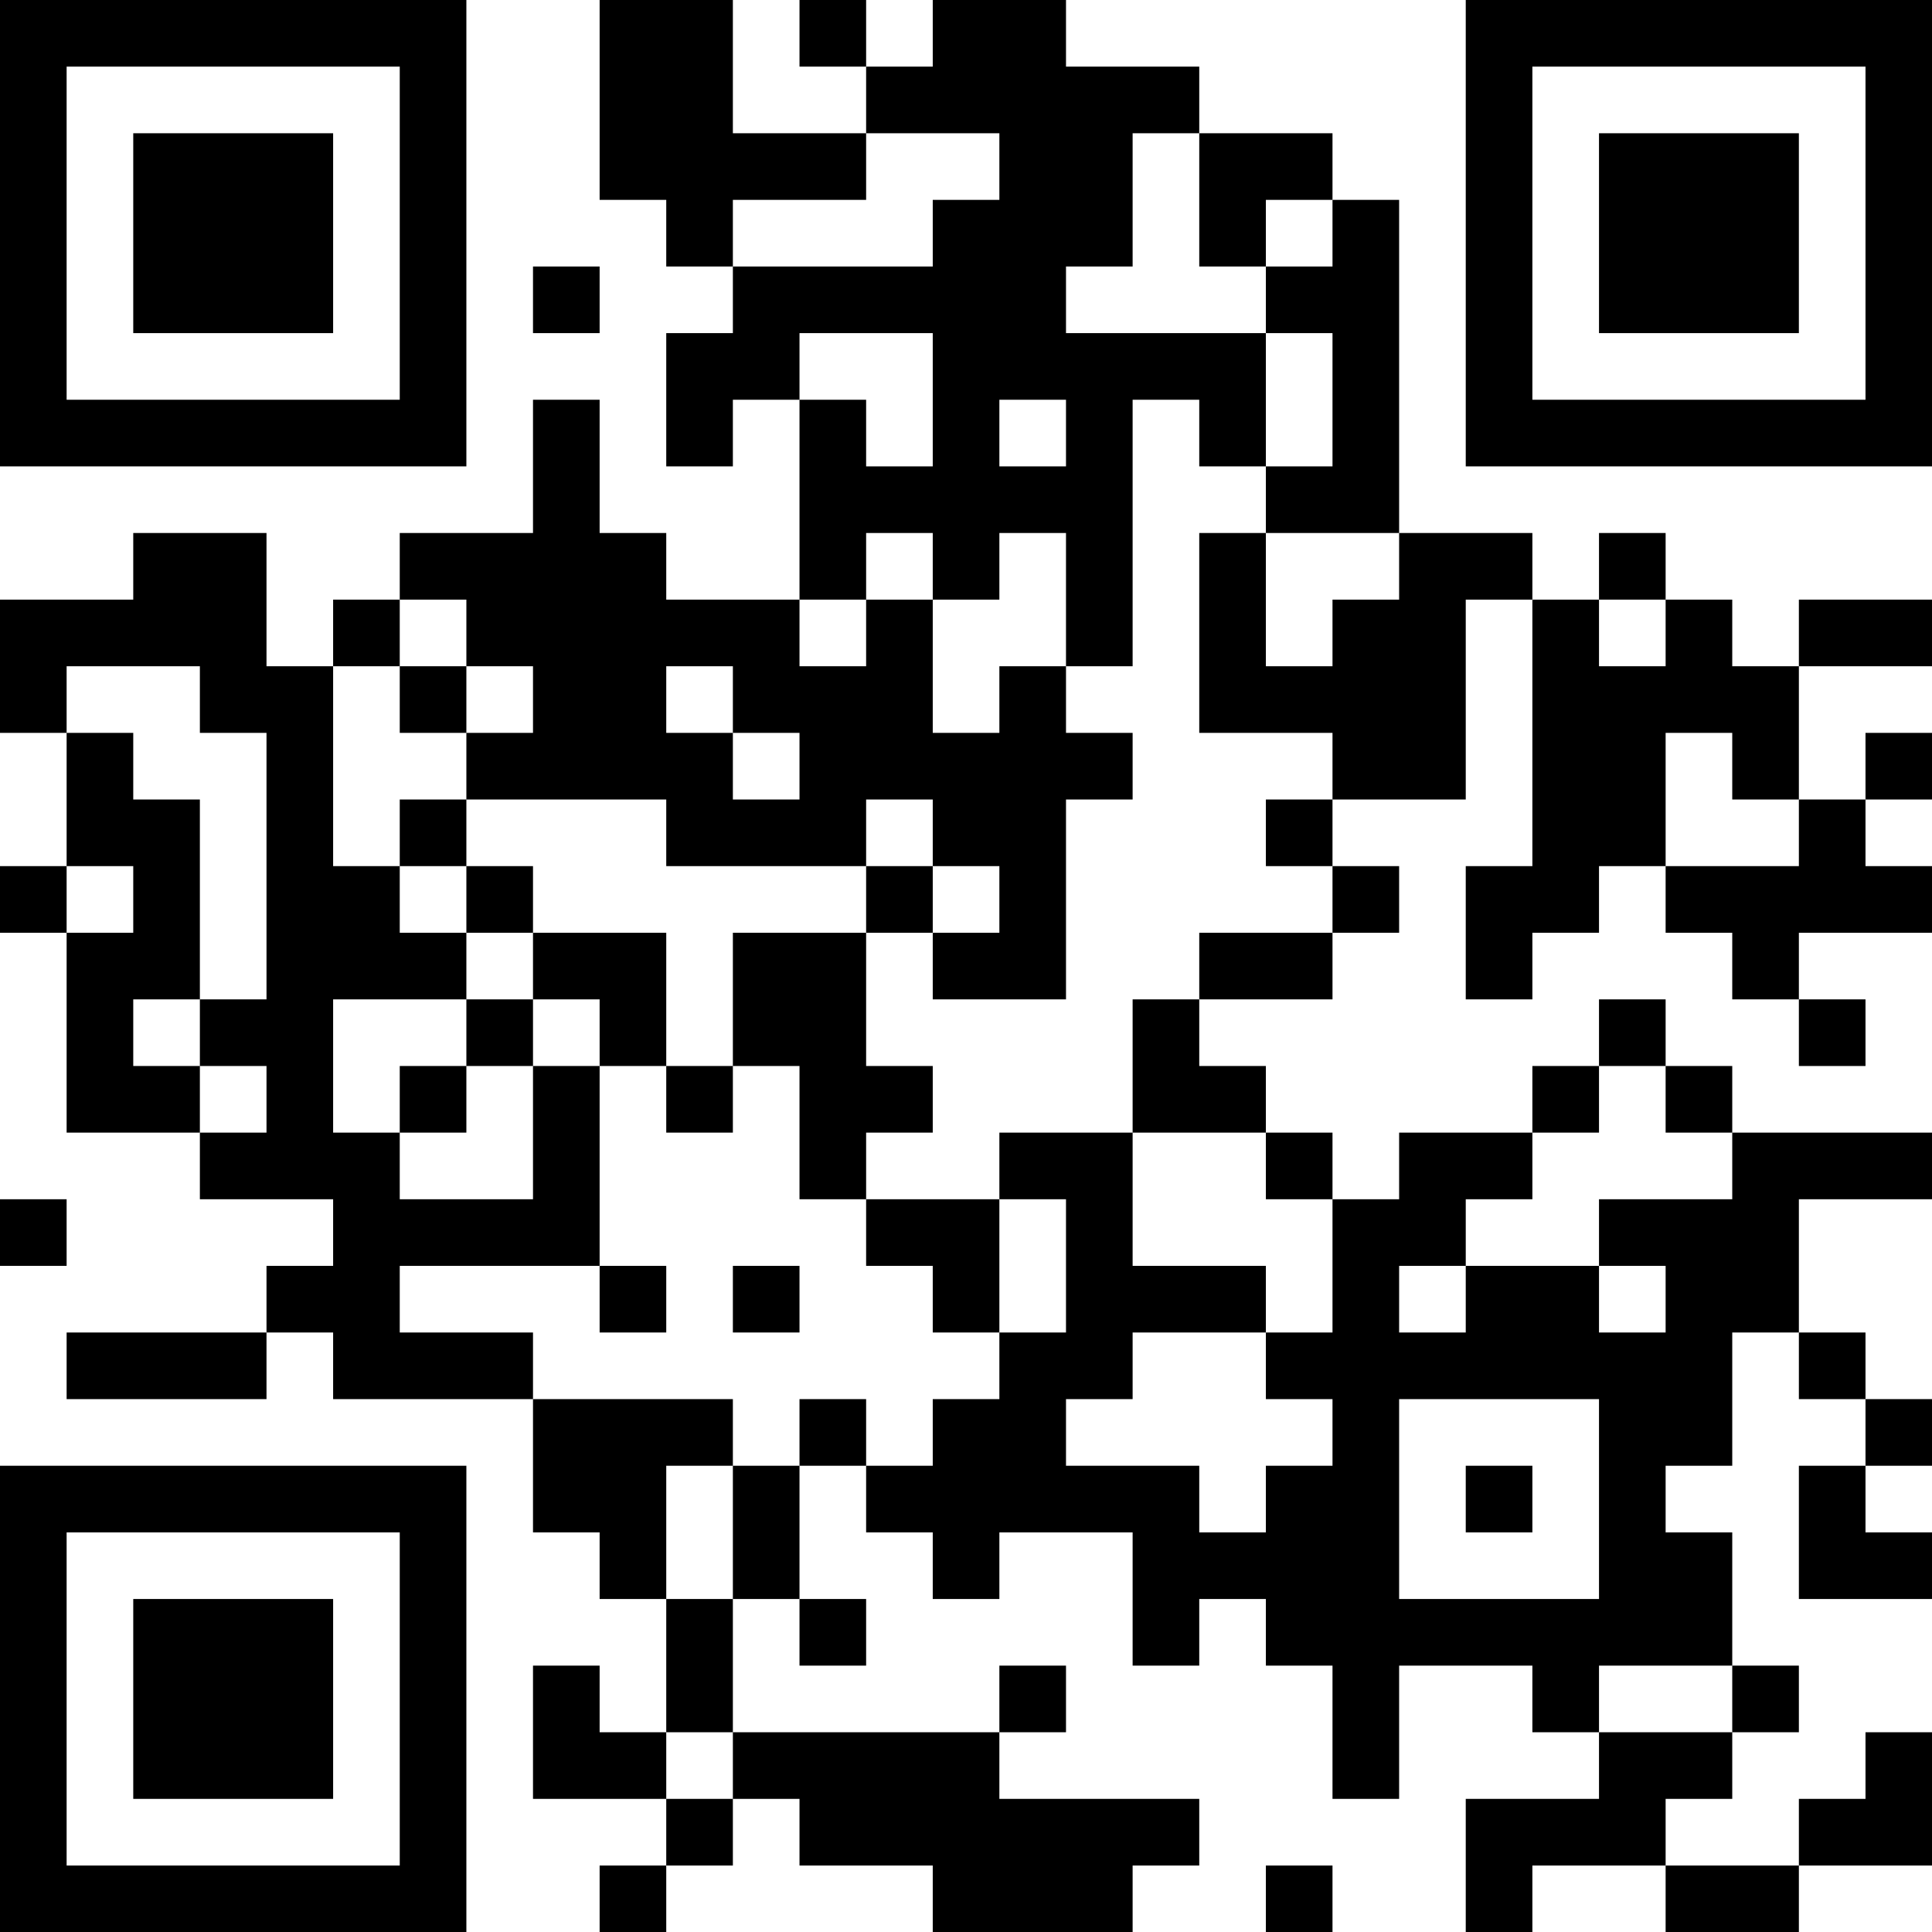 <?xml version="1.0" encoding="UTF-8"?>
<svg xmlns="http://www.w3.org/2000/svg" version="1.1" width="200" height="200" viewBox="0 0 200 200"><rect x="0" y="0" width="200" height="200" fill="#ffffff"/><g transform="scale(6.897)"><g transform="translate(0,0)"><path fill-rule="evenodd" d="M9 0L9 3L10 3L10 4L11 4L11 5L10 5L10 7L11 7L11 6L12 6L12 9L10 9L10 8L9 8L9 6L8 6L8 8L6 8L6 9L5 9L5 10L4 10L4 8L2 8L2 9L0 9L0 11L1 11L1 13L0 13L0 14L1 14L1 17L3 17L3 18L5 18L5 19L4 19L4 20L1 20L1 21L4 21L4 20L5 20L5 21L8 21L8 23L9 23L9 24L10 24L10 26L9 26L9 25L8 25L8 27L10 27L10 28L9 28L9 29L10 29L10 28L11 28L11 27L12 27L12 28L14 28L14 29L17 29L17 28L18 28L18 27L15 27L15 26L16 26L16 25L15 25L15 26L11 26L11 24L12 24L12 25L13 25L13 24L12 24L12 22L13 22L13 23L14 23L14 24L15 24L15 23L17 23L17 25L18 25L18 24L19 24L19 25L20 25L20 27L21 27L21 25L23 25L23 26L24 26L24 27L22 27L22 29L23 29L23 28L25 28L25 29L27 29L27 28L29 28L29 26L28 26L28 27L27 27L27 28L25 28L25 27L26 27L26 26L27 26L27 25L26 25L26 23L25 23L25 22L26 22L26 20L27 20L27 21L28 21L28 22L27 22L27 24L29 24L29 23L28 23L28 22L29 22L29 21L28 21L28 20L27 20L27 18L29 18L29 17L26 17L26 16L25 16L25 15L24 15L24 16L23 16L23 17L21 17L21 18L20 18L20 17L19 17L19 16L18 16L18 15L20 15L20 14L21 14L21 13L20 13L20 12L22 12L22 9L23 9L23 13L22 13L22 15L23 15L23 14L24 14L24 13L25 13L25 14L26 14L26 15L27 15L27 16L28 16L28 15L27 15L27 14L29 14L29 13L28 13L28 12L29 12L29 11L28 11L28 12L27 12L27 10L29 10L29 9L27 9L27 10L26 10L26 9L25 9L25 8L24 8L24 9L23 9L23 8L21 8L21 3L20 3L20 2L18 2L18 1L16 1L16 0L14 0L14 1L13 1L13 0L12 0L12 1L13 1L13 2L11 2L11 0ZM13 2L13 3L11 3L11 4L14 4L14 3L15 3L15 2ZM17 2L17 4L16 4L16 5L19 5L19 7L18 7L18 6L17 6L17 10L16 10L16 8L15 8L15 9L14 9L14 8L13 8L13 9L12 9L12 10L13 10L13 9L14 9L14 11L15 11L15 10L16 10L16 11L17 11L17 12L16 12L16 15L14 15L14 14L15 14L15 13L14 13L14 12L13 12L13 13L10 13L10 12L7 12L7 11L8 11L8 10L7 10L7 9L6 9L6 10L5 10L5 13L6 13L6 14L7 14L7 15L5 15L5 17L6 17L6 18L8 18L8 16L9 16L9 19L6 19L6 20L8 20L8 21L11 21L11 22L10 22L10 24L11 24L11 22L12 22L12 21L13 21L13 22L14 22L14 21L15 21L15 20L16 20L16 18L15 18L15 17L17 17L17 19L19 19L19 20L17 20L17 21L16 21L16 22L18 22L18 23L19 23L19 22L20 22L20 21L19 21L19 20L20 20L20 18L19 18L19 17L17 17L17 15L18 15L18 14L20 14L20 13L19 13L19 12L20 12L20 11L18 11L18 8L19 8L19 10L20 10L20 9L21 9L21 8L19 8L19 7L20 7L20 5L19 5L19 4L20 4L20 3L19 3L19 4L18 4L18 2ZM8 4L8 5L9 5L9 4ZM12 5L12 6L13 6L13 7L14 7L14 5ZM15 6L15 7L16 7L16 6ZM24 9L24 10L25 10L25 9ZM1 10L1 11L2 11L2 12L3 12L3 15L2 15L2 16L3 16L3 17L4 17L4 16L3 16L3 15L4 15L4 11L3 11L3 10ZM6 10L6 11L7 11L7 10ZM10 10L10 11L11 11L11 12L12 12L12 11L11 11L11 10ZM25 11L25 13L27 13L27 12L26 12L26 11ZM6 12L6 13L7 13L7 14L8 14L8 15L7 15L7 16L6 16L6 17L7 17L7 16L8 16L8 15L9 15L9 16L10 16L10 17L11 17L11 16L12 16L12 18L13 18L13 19L14 19L14 20L15 20L15 18L13 18L13 17L14 17L14 16L13 16L13 14L14 14L14 13L13 13L13 14L11 14L11 16L10 16L10 14L8 14L8 13L7 13L7 12ZM1 13L1 14L2 14L2 13ZM24 16L24 17L23 17L23 18L22 18L22 19L21 19L21 20L22 20L22 19L24 19L24 20L25 20L25 19L24 19L24 18L26 18L26 17L25 17L25 16ZM0 18L0 19L1 19L1 18ZM9 19L9 20L10 20L10 19ZM11 19L11 20L12 20L12 19ZM21 21L21 24L24 24L24 21ZM22 22L22 23L23 23L23 22ZM24 25L24 26L26 26L26 25ZM10 26L10 27L11 27L11 26ZM19 28L19 29L20 29L20 28ZM0 0L0 7L7 7L7 0ZM1 1L1 6L6 6L6 1ZM2 2L2 5L5 5L5 2ZM22 0L22 7L29 7L29 0ZM23 1L23 6L28 6L28 1ZM24 2L24 5L27 5L27 2ZM0 22L0 29L7 29L7 22ZM1 23L1 28L6 28L6 23ZM2 24L2 27L5 27L5 24Z" fill="#000000"/></g></g></svg>
